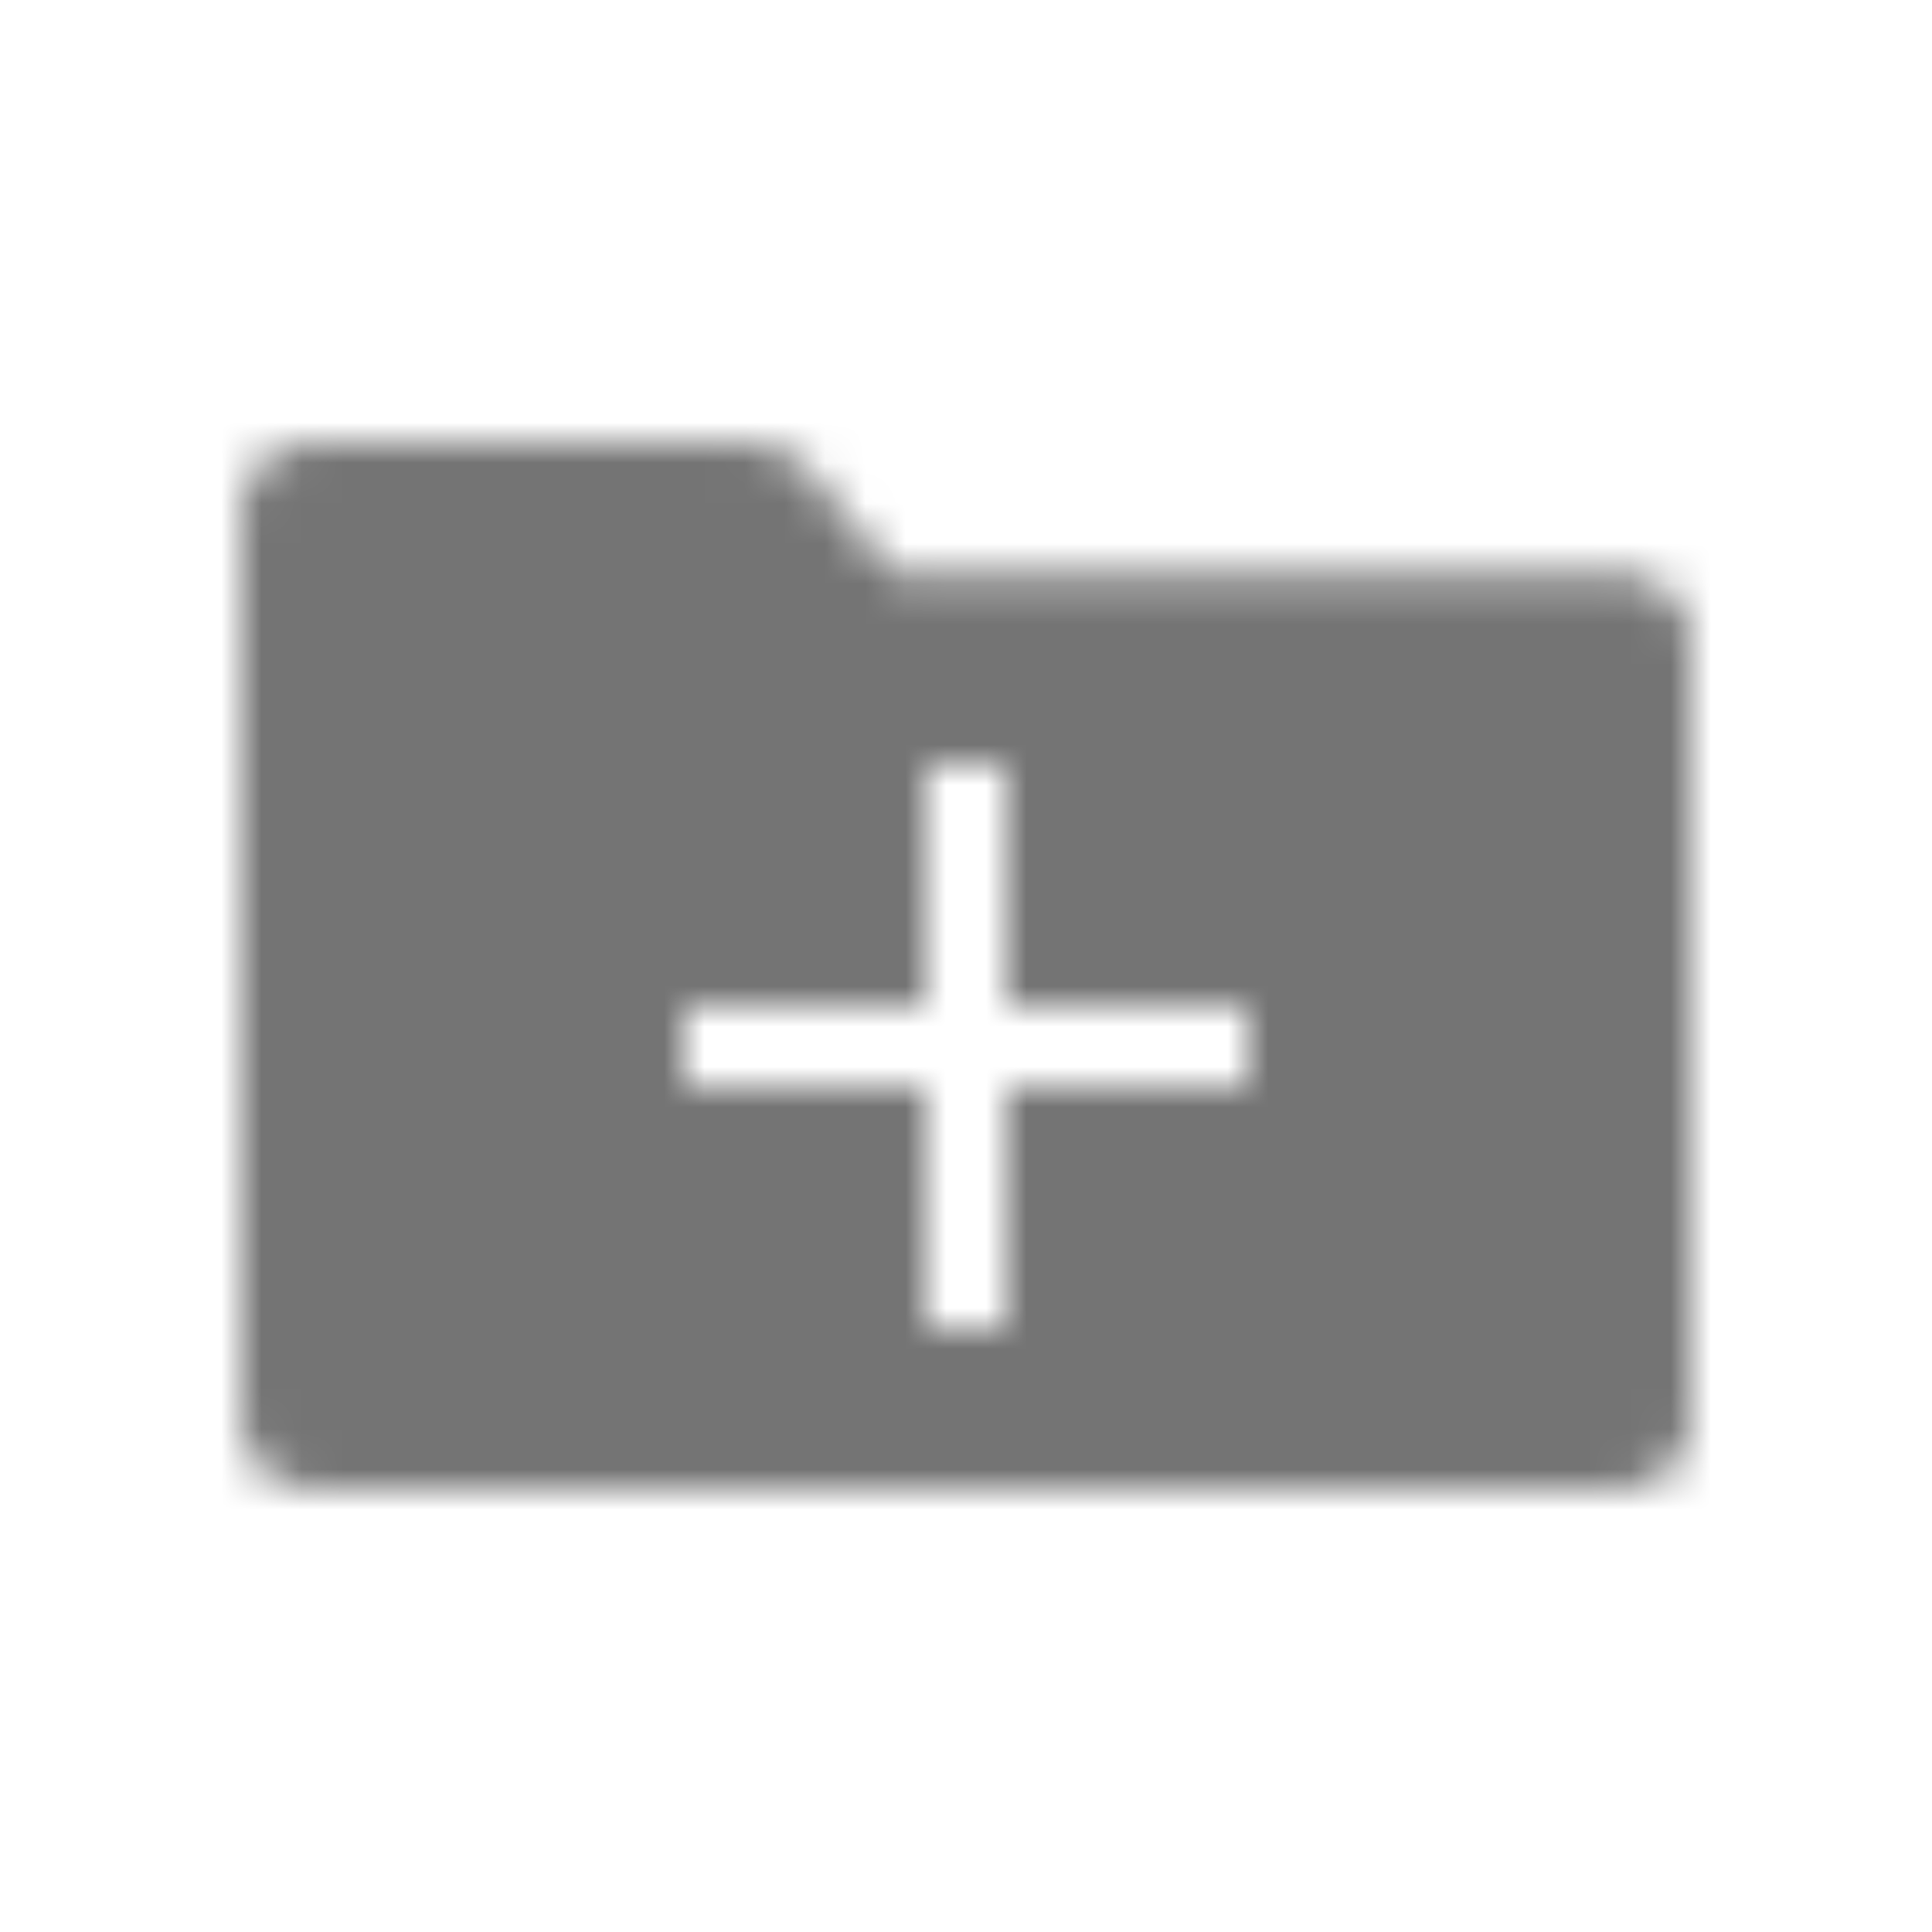 <svg width="48" height="48" viewBox="0 0 48 48" fill="none" xmlns="http://www.w3.org/2000/svg">
<mask id="mask0_3865_1200" style="mask-type:alpha" maskUnits="userSpaceOnUse" x="5" y="10" width="37" height="27">
<path fill-rule="evenodd" clip-rule="evenodd" d="M41.473 36.524C41.122 36.841 40.693 37 40.187 37L40.186 36.999H7.812C7.306 36.999 6.877 36.84 6.526 36.523C6.175 36.206 5.999 35.819 5.999 35.362V12.635C5.999 12.179 6.175 11.792 6.526 11.475C6.877 11.158 7.306 10.999 7.812 10.999H18.605C18.885 10.999 19.152 11.056 19.405 11.17C19.658 11.285 19.869 11.443 20.037 11.646L22.187 14.235H40.187C40.693 14.235 41.122 14.393 41.473 14.711C41.824 15.028 42 15.415 42 15.872V35.364C42 35.82 41.824 36.207 41.473 36.524ZM23 19H25V25H31V27H25V33H23V27H17V25H23V19Z" fill="#C4C4C4"/>
</mask>
<g mask="url(#mask0_3865_1200)">
<path fill-rule="evenodd" clip-rule="evenodd" d="M0 0H48V48H0V0Z" fill="#747474"/>
</g>
</svg>

